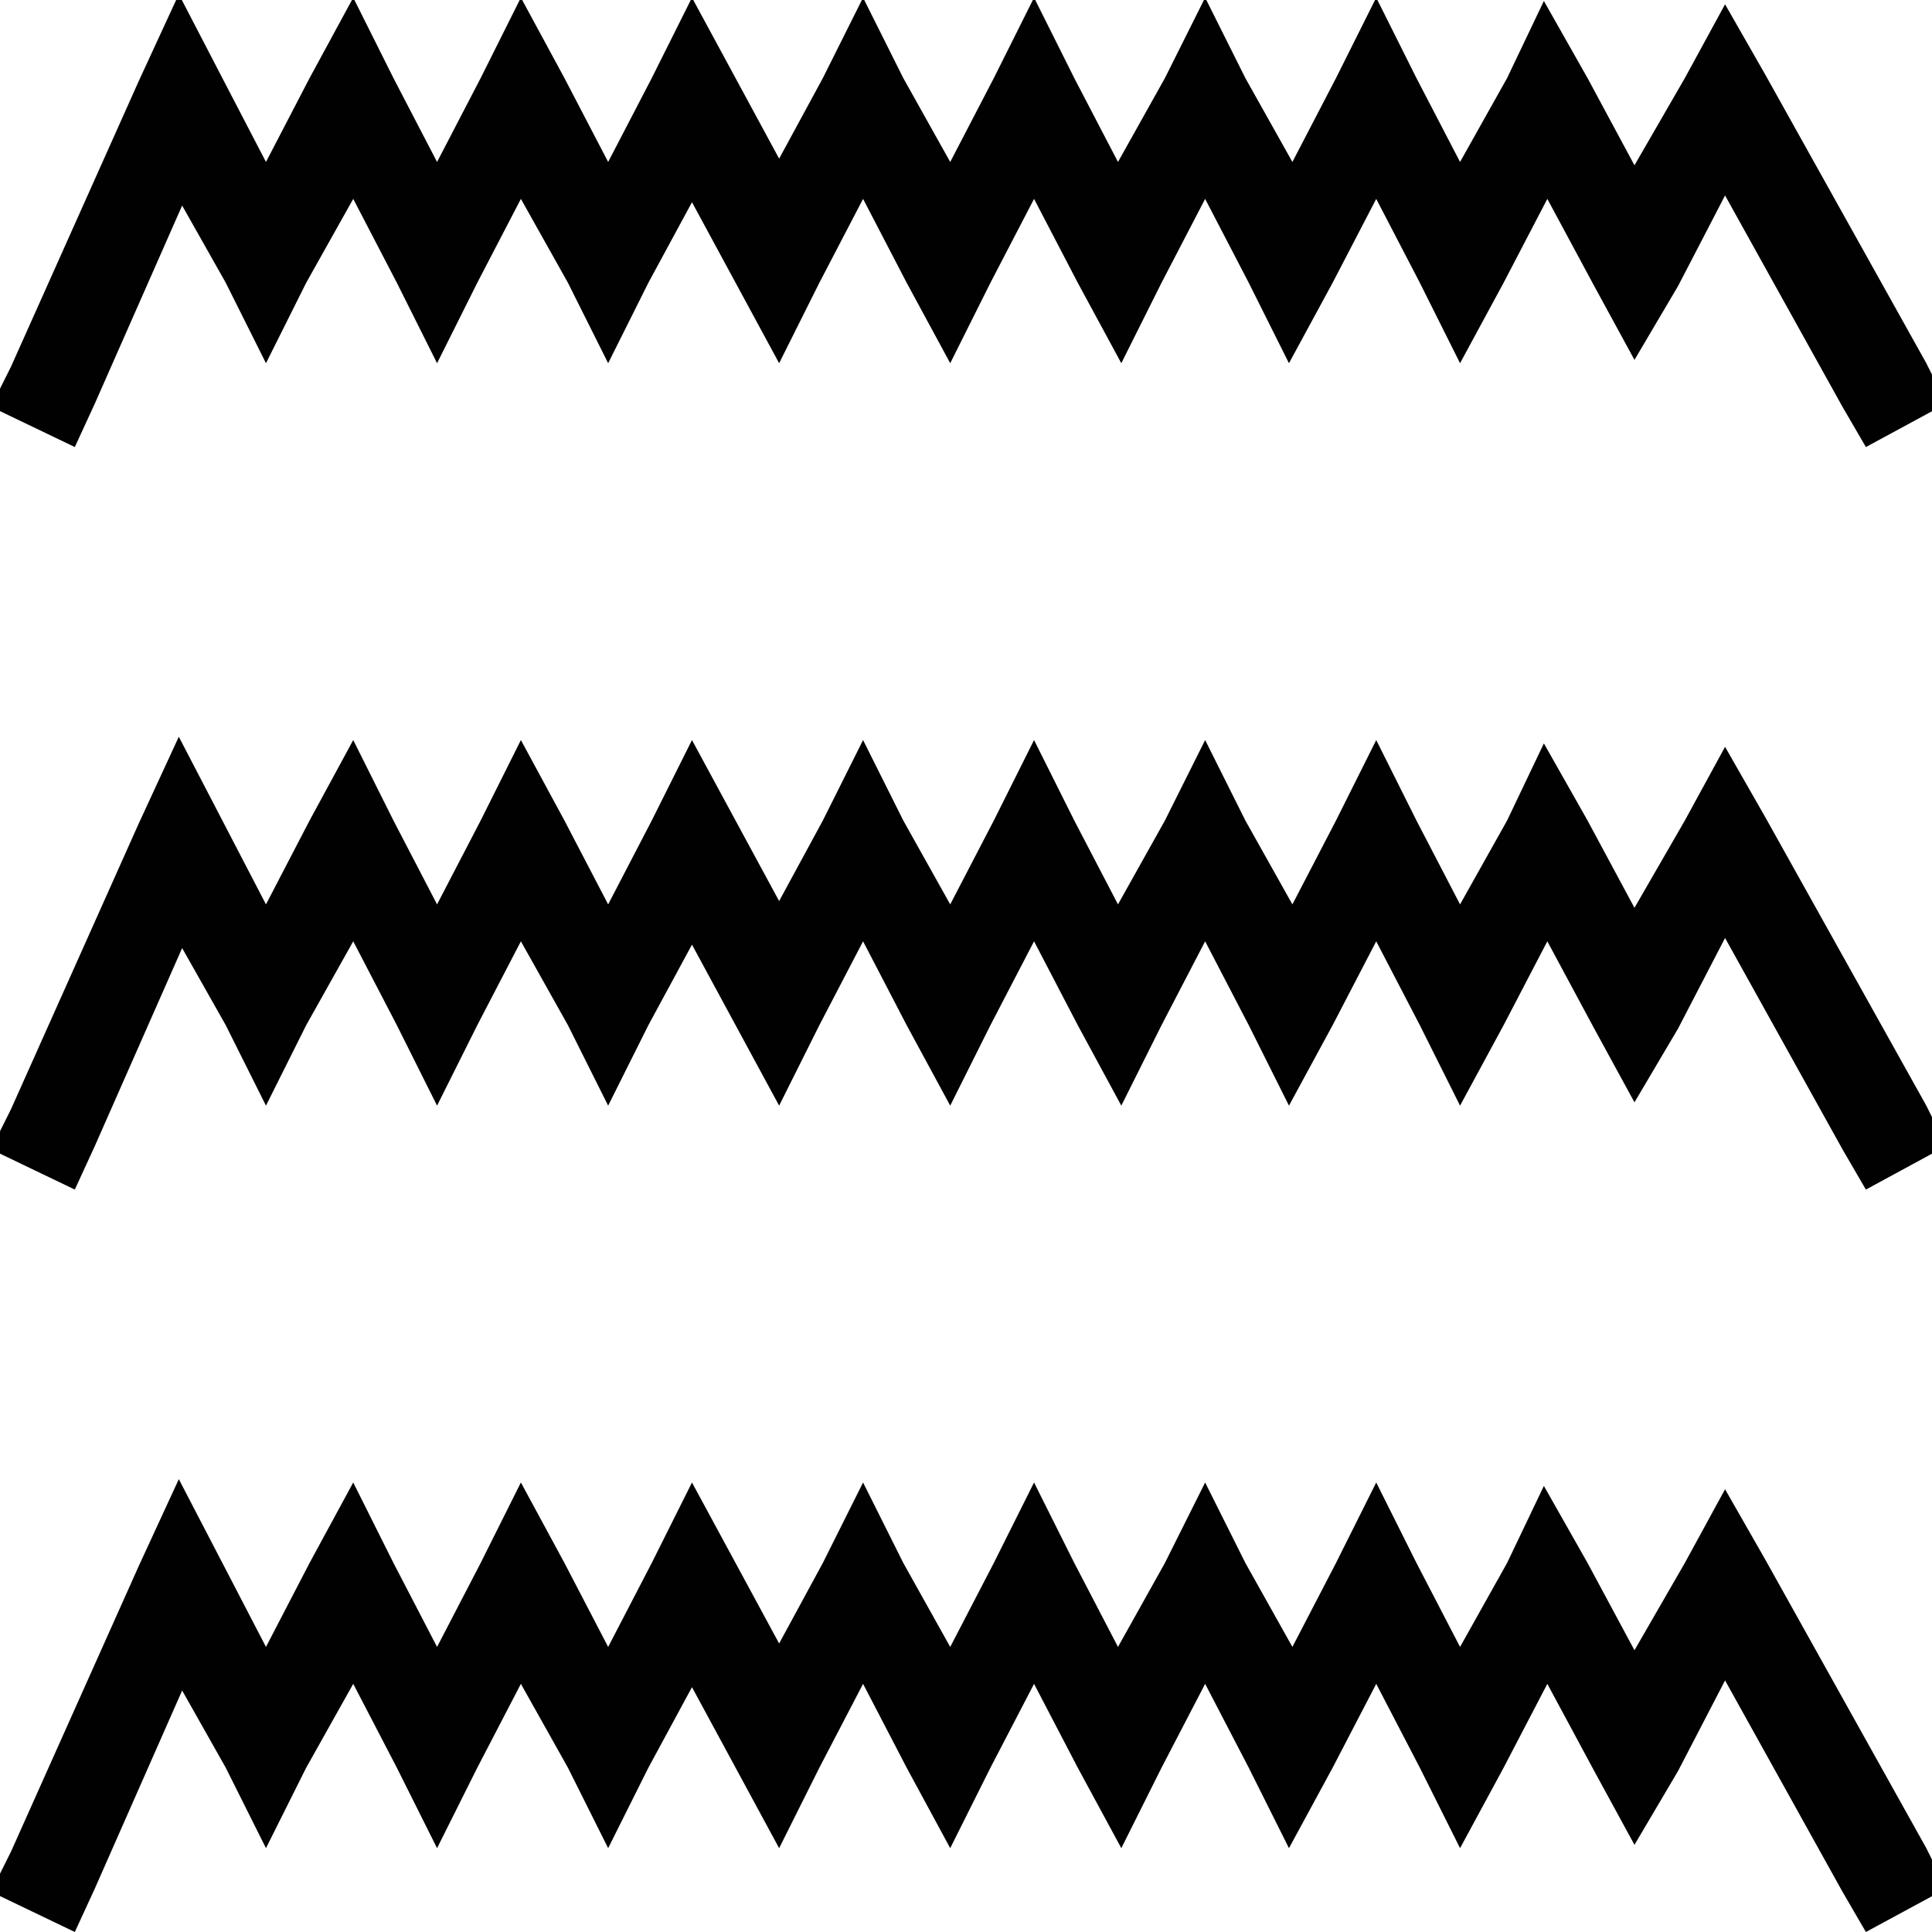 <?xml version="1.0" encoding="UTF-8" standalone="no"?>
<!-- Created with Inkscape (http://www.inkscape.org/) -->
<svg
   xmlns:dc="http://purl.org/dc/elements/1.1/"
   xmlns:cc="http://web.resource.org/cc/"
   xmlns:rdf="http://www.w3.org/1999/02/22-rdf-syntax-ns#"
   xmlns:svg="http://www.w3.org/2000/svg"
   xmlns="http://www.w3.org/2000/svg"
   xmlns:sodipodi="http://inkscape.sourceforge.net/DTD/sodipodi-0.dtd"
   xmlns:inkscape="http://www.inkscape.org/namespaces/inkscape"
   sodipodi:docname="N35A.svg"
   sodipodi:docbase="/home/rosmord/Desktop/lien vers Ramessides/Fontes"
   inkscape:version="0.41.1"
   sodipodi:version="0.32"
   id="svg1290"
   height="18px"
   width="18px">
  <defs
     id="defs3" />
  <sodipodi:namedview
     inkscape:window-y="49"
     inkscape:window-x="5"
     inkscape:window-height="541"
     inkscape:window-width="814"
     inkscape:current-layer="layer1"
     inkscape:document-units="px"
     inkscape:cy="9.9501401"
     inkscape:cx="9.0000002"
     inkscape:zoom="19.944444"
     inkscape:pageshadow="2"
     inkscape:pageopacity="0.0"
     borderopacity="1.0"
     bordercolor="#666666"
     pagecolor="#ffffff"
     id="base" />
  <g
     id="layer1"
     inkscape:groupmode="layer"
     inkscape:label="Layer 1">
    <path
       style="opacity:0.994;fill:#000000;fill-opacity:1;fill-rule:nonzero;stroke:none;stroke-width:0.863;stroke-linecap:square;stroke-linejoin:miter;stroke-miterlimit:4;stroke-opacity:1;display:inline"
       d="M 1.666,13.781 L 1.291,14.594 L 0.103,17.25 L -0.084,17.625 L 0.697,18 L 0.884,17.594 L 1.697,15.75 L 2.103,16.469 L 2.478,17.219 L 2.853,16.469 L 3.291,15.688 L 3.697,16.469 L 4.072,17.219 L 4.447,16.469 L 4.853,15.688 L 5.291,16.469 L 5.666,17.219 L 6.041,16.469 L 6.447,15.719 L 6.853,16.469 L 7.259,17.219 L 7.634,16.469 L 8.041,15.688 L 8.447,16.469 L 8.853,17.219 L 9.228,16.469 L 9.634,15.688 L 10.041,16.469 L 10.447,17.219 L 10.822,16.469 L 11.228,15.688 L 11.634,16.469 L 12.009,17.219 L 12.416,16.469 L 12.822,15.688 L 13.228,16.469 L 13.603,17.219 L 14.009,16.469 L 14.416,15.688 L 14.853,16.5 L 15.228,17.188 L 15.634,16.5 L 16.072,15.656 L 17.166,17.625 L 17.384,18 L 18.134,17.594 L 17.947,17.219 L 16.447,14.531 L 16.072,13.875 L 15.697,14.562 L 15.228,15.375 L 14.791,14.562 L 14.384,13.844 L 14.041,14.562 L 13.603,15.344 L 13.197,14.562 L 12.822,13.812 L 12.447,14.562 L 12.041,15.344 L 11.603,14.562 L 11.228,13.812 L 10.853,14.562 L 10.416,15.344 L 10.009,14.562 L 9.634,13.812 L 9.259,14.562 L 8.853,15.344 L 8.416,14.562 L 8.041,13.812 L 7.666,14.562 L 7.259,15.312 L 6.853,14.562 L 6.447,13.812 L 6.072,14.562 L 5.666,15.344 L 5.259,14.562 L 4.853,13.812 L 4.478,14.562 L 4.072,15.344 L 3.666,14.562 L 3.291,13.812 L 2.884,14.562 L 2.478,15.344 L 2.072,14.562 L 1.666,13.781 z "
       id="path2133" />
    <path
       style="opacity:0.994;fill:#000000;fill-opacity:1;fill-rule:nonzero;stroke:none;stroke-width:0.863;stroke-linecap:square;stroke-linejoin:miter;stroke-miterlimit:4;stroke-opacity:1;display:inline"
       d="M 1.666,6.864 L 1.291,7.676 L 0.103,10.333 L -0.084,10.708 L 0.697,11.083 L 0.884,10.676 L 1.697,8.833 L 2.103,9.551 L 2.478,10.301 L 2.853,9.551 L 3.291,8.77 L 3.697,9.551 L 4.072,10.301 L 4.447,9.551 L 4.853,8.77 L 5.291,9.551 L 5.666,10.301 L 6.041,9.551 L 6.447,8.801 L 6.853,9.551 L 7.259,10.301 L 7.634,9.551 L 8.041,8.77 L 8.447,9.551 L 8.853,10.301 L 9.228,9.551 L 9.634,8.77 L 10.041,9.551 L 10.447,10.301 L 10.822,9.551 L 11.228,8.77 L 11.634,9.551 L 12.009,10.301 L 12.416,9.551 L 12.822,8.77 L 13.228,9.551 L 13.603,10.301 L 14.009,9.551 L 14.416,8.77 L 14.853,9.583 L 15.228,10.27 L 15.634,9.583 L 16.072,8.739 L 17.166,10.708 L 17.384,11.083 L 18.134,10.676 L 17.947,10.301 L 16.447,7.614 L 16.072,6.958 L 15.697,7.645 L 15.228,8.458 L 14.791,7.645 L 14.384,6.926 L 14.041,7.645 L 13.603,8.426 L 13.197,7.645 L 12.822,6.895 L 12.447,7.645 L 12.041,8.426 L 11.603,7.645 L 11.228,6.895 L 10.853,7.645 L 10.416,8.426 L 10.009,7.645 L 9.634,6.895 L 9.259,7.645 L 8.853,8.426 L 8.416,7.645 L 8.041,6.895 L 7.666,7.645 L 7.259,8.395 L 6.853,7.645 L 6.447,6.895 L 6.072,7.645 L 5.666,8.426 L 5.259,7.645 L 4.853,6.895 L 4.478,7.645 L 4.072,8.426 L 3.666,7.645 L 3.291,6.895 L 2.884,7.645 L 2.478,8.426 L 2.072,7.645 L 1.666,6.864 z "
       id="path1306" />
    <path
       style="opacity:0.994;fill:#000000;fill-opacity:1;fill-rule:nonzero;stroke:none;stroke-width:0.863;stroke-linecap:square;stroke-linejoin:miter;stroke-miterlimit:4;stroke-opacity:1;display:inline"
       d="M 1.666,-0.054 L 1.291,0.759 L 0.103,3.415 L -0.084,3.79 L 0.697,4.165 L 0.884,3.759 L 1.697,1.915 L 2.103,2.634 L 2.478,3.384 L 2.853,2.634 L 3.291,1.853 L 3.697,2.634 L 4.072,3.384 L 4.447,2.634 L 4.853,1.853 L 5.291,2.634 L 5.666,3.384 L 6.041,2.634 L 6.447,1.884 L 6.853,2.634 L 7.259,3.384 L 7.634,2.634 L 8.041,1.853 L 8.447,2.634 L 8.853,3.384 L 9.228,2.634 L 9.634,1.853 L 10.041,2.634 L 10.447,3.384 L 10.822,2.634 L 11.228,1.853 L 11.634,2.634 L 12.009,3.384 L 12.416,2.634 L 12.822,1.853 L 13.228,2.634 L 13.603,3.384 L 14.009,2.634 L 14.416,1.853 L 14.853,2.665 L 15.228,3.353 L 15.634,2.665 L 16.072,1.821 L 17.166,3.79 L 17.384,4.165 L 18.134,3.759 L 17.947,3.384 L 16.447,0.696 L 16.072,0.04 L 15.697,0.728 L 15.228,1.54 L 14.791,0.728 L 14.384,0.009 L 14.041,0.728 L 13.603,1.509 L 13.197,0.728 L 12.822,-0.022 L 12.447,0.728 L 12.041,1.509 L 11.603,0.728 L 11.228,-0.022 L 10.853,0.728 L 10.416,1.509 L 10.009,0.728 L 9.634,-0.022 L 9.259,0.728 L 8.853,1.509 L 8.416,0.728 L 8.041,-0.022 L 7.666,0.728 L 7.259,1.478 L 6.853,0.728 L 6.447,-0.022 L 6.072,0.728 L 5.666,1.509 L 5.259,0.728 L 4.853,-0.022 L 4.478,0.728 L 4.072,1.509 L 3.666,0.728 L 3.291,-0.022 L 2.884,0.728 L 2.478,1.509 L 2.072,0.728 L 1.666,-0.054 z "
       id="path1308" />
  </g>
</svg>
